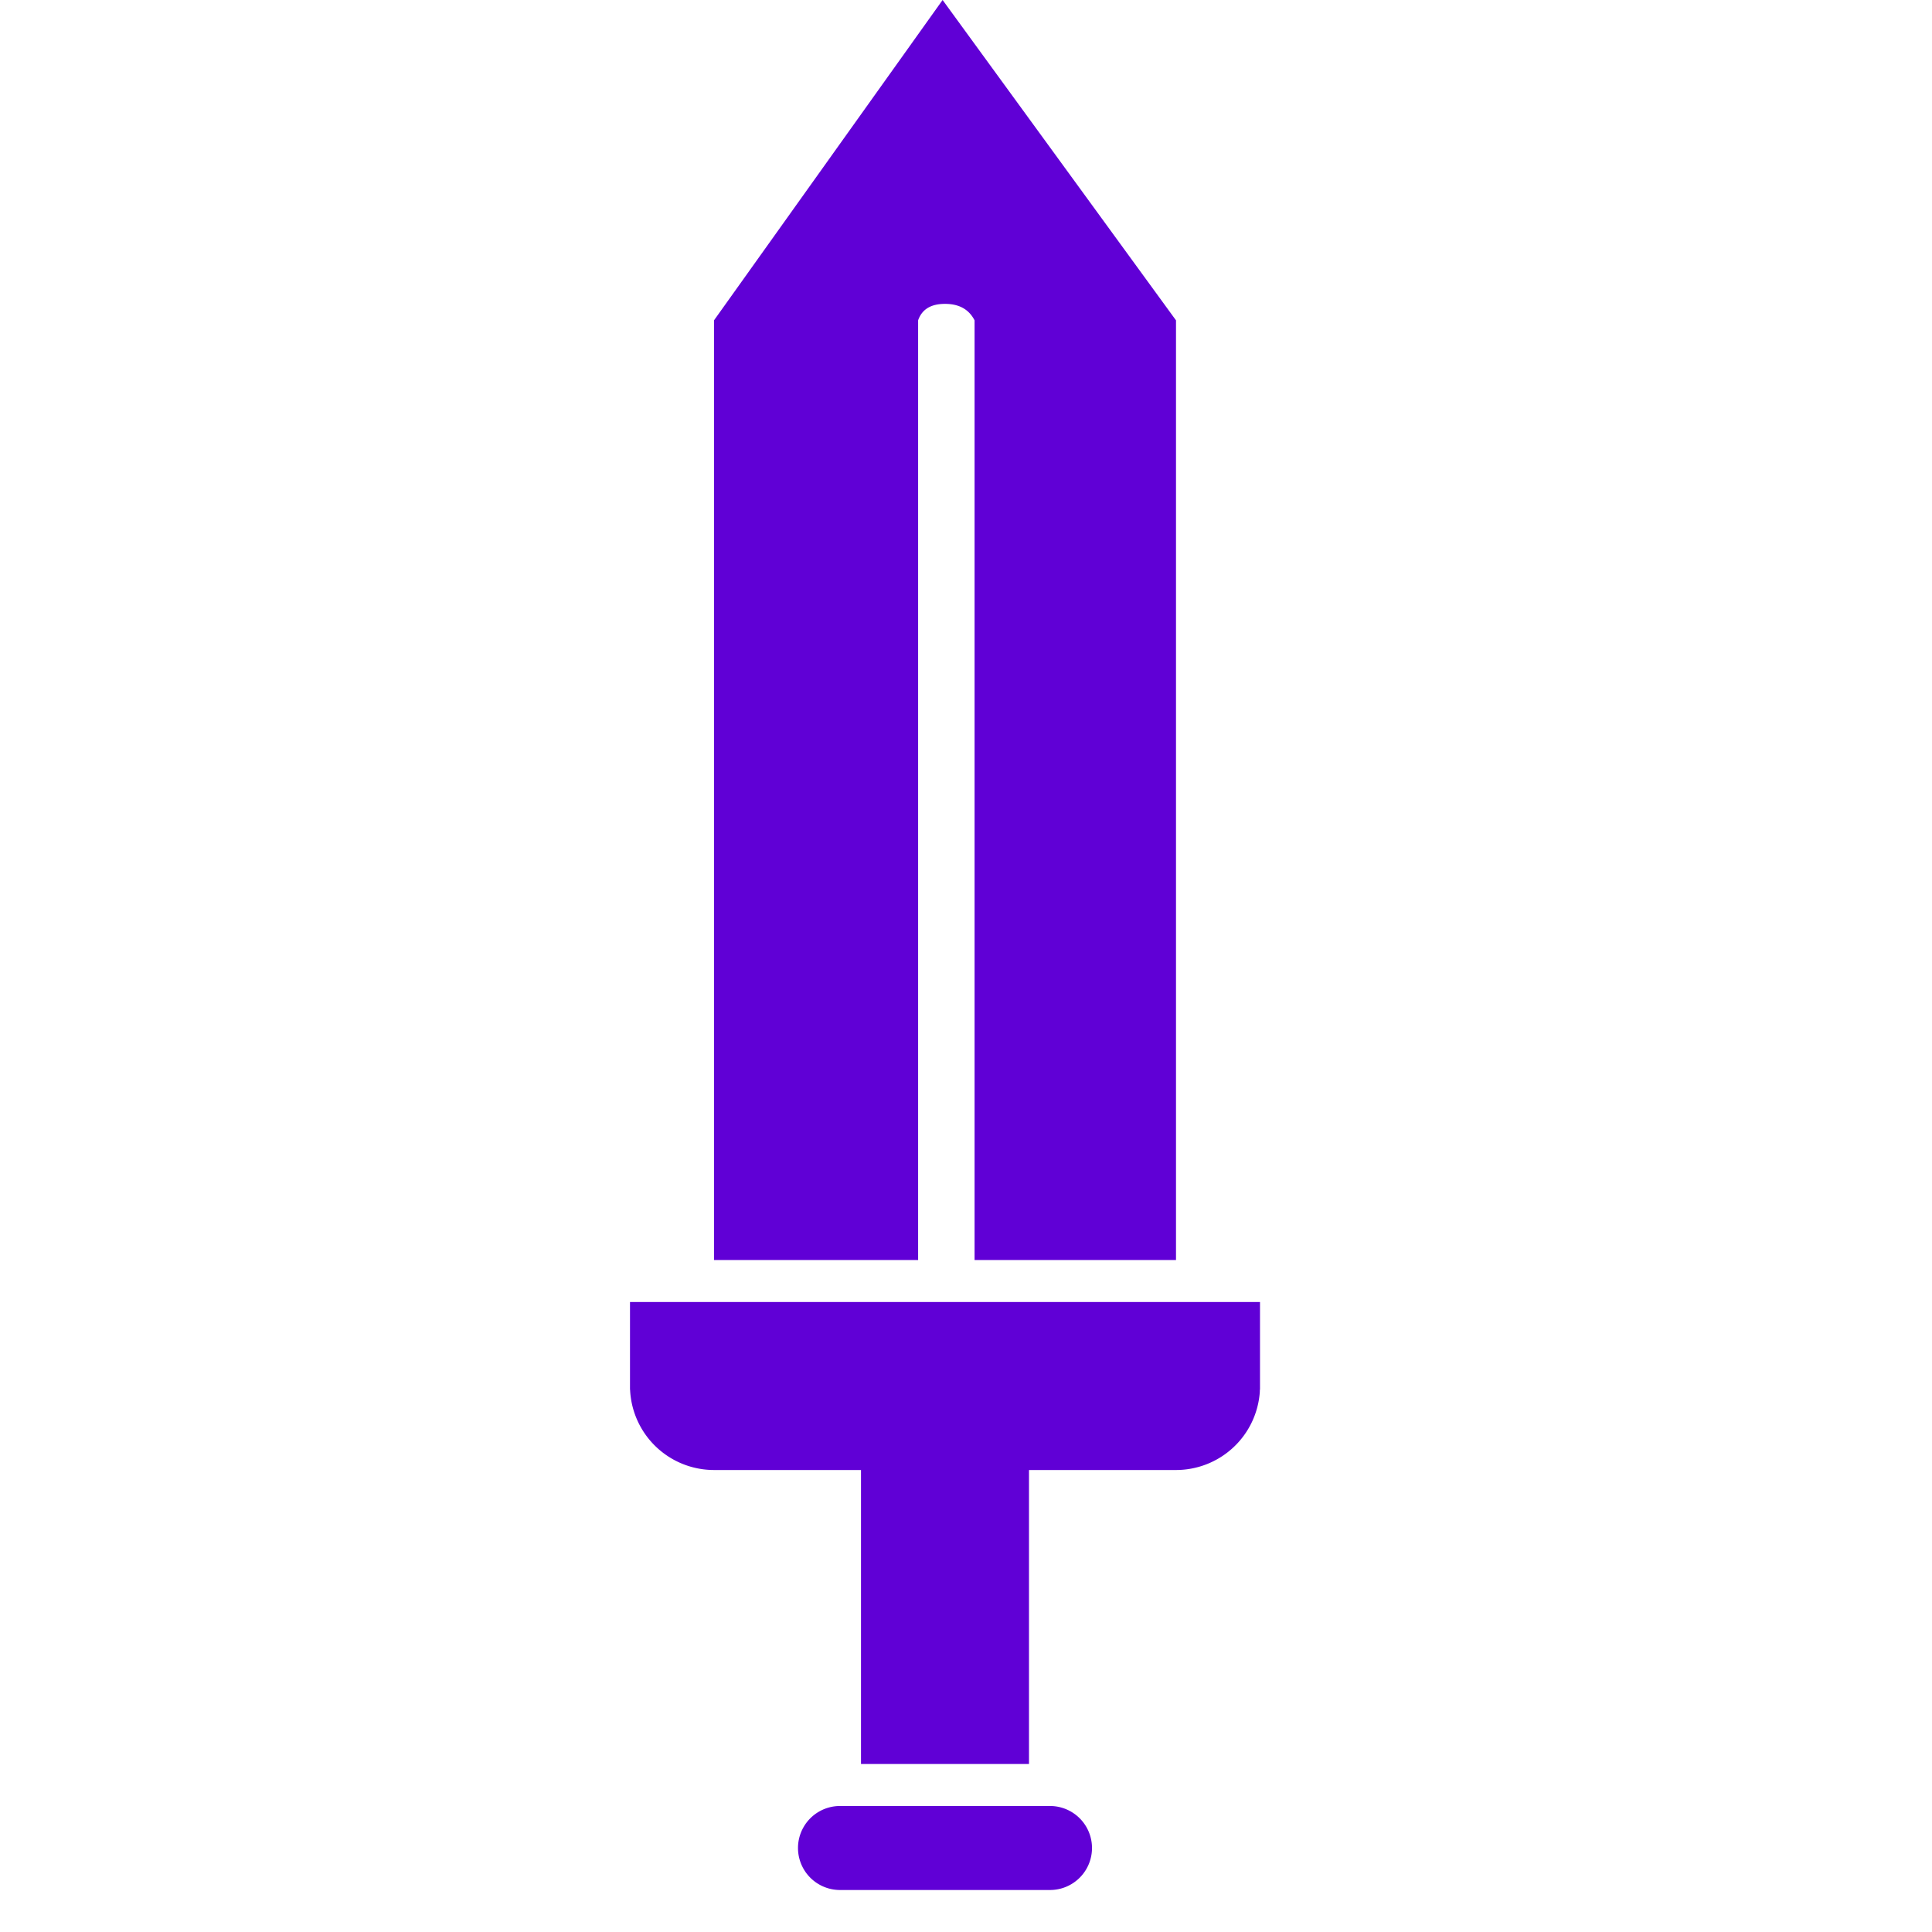 <svg width="46" height="46" viewBox="0 0 46 46" xmlns="http://www.w3.org/2000/svg"><path d="M25 43a1 1 0 0 1 0 2h-5a1 1 0 0 1 0-2h5zm5-12v2.087l-.003-.001-.002.063A2 2 0 0 1 28 35h-3.5v7h-4v-7H17a2 2 0 0 1-1.998-1.914l-.002.001V31h15zM22.443 0L28 7.627V30h-4.796V7.627c-.134-.261-.368-.392-.704-.392-.336 0-.549.13-.64.392V30H17V7.627L22.443 0z" fill="#6000D6" fill-rule="evenodd"/></svg>